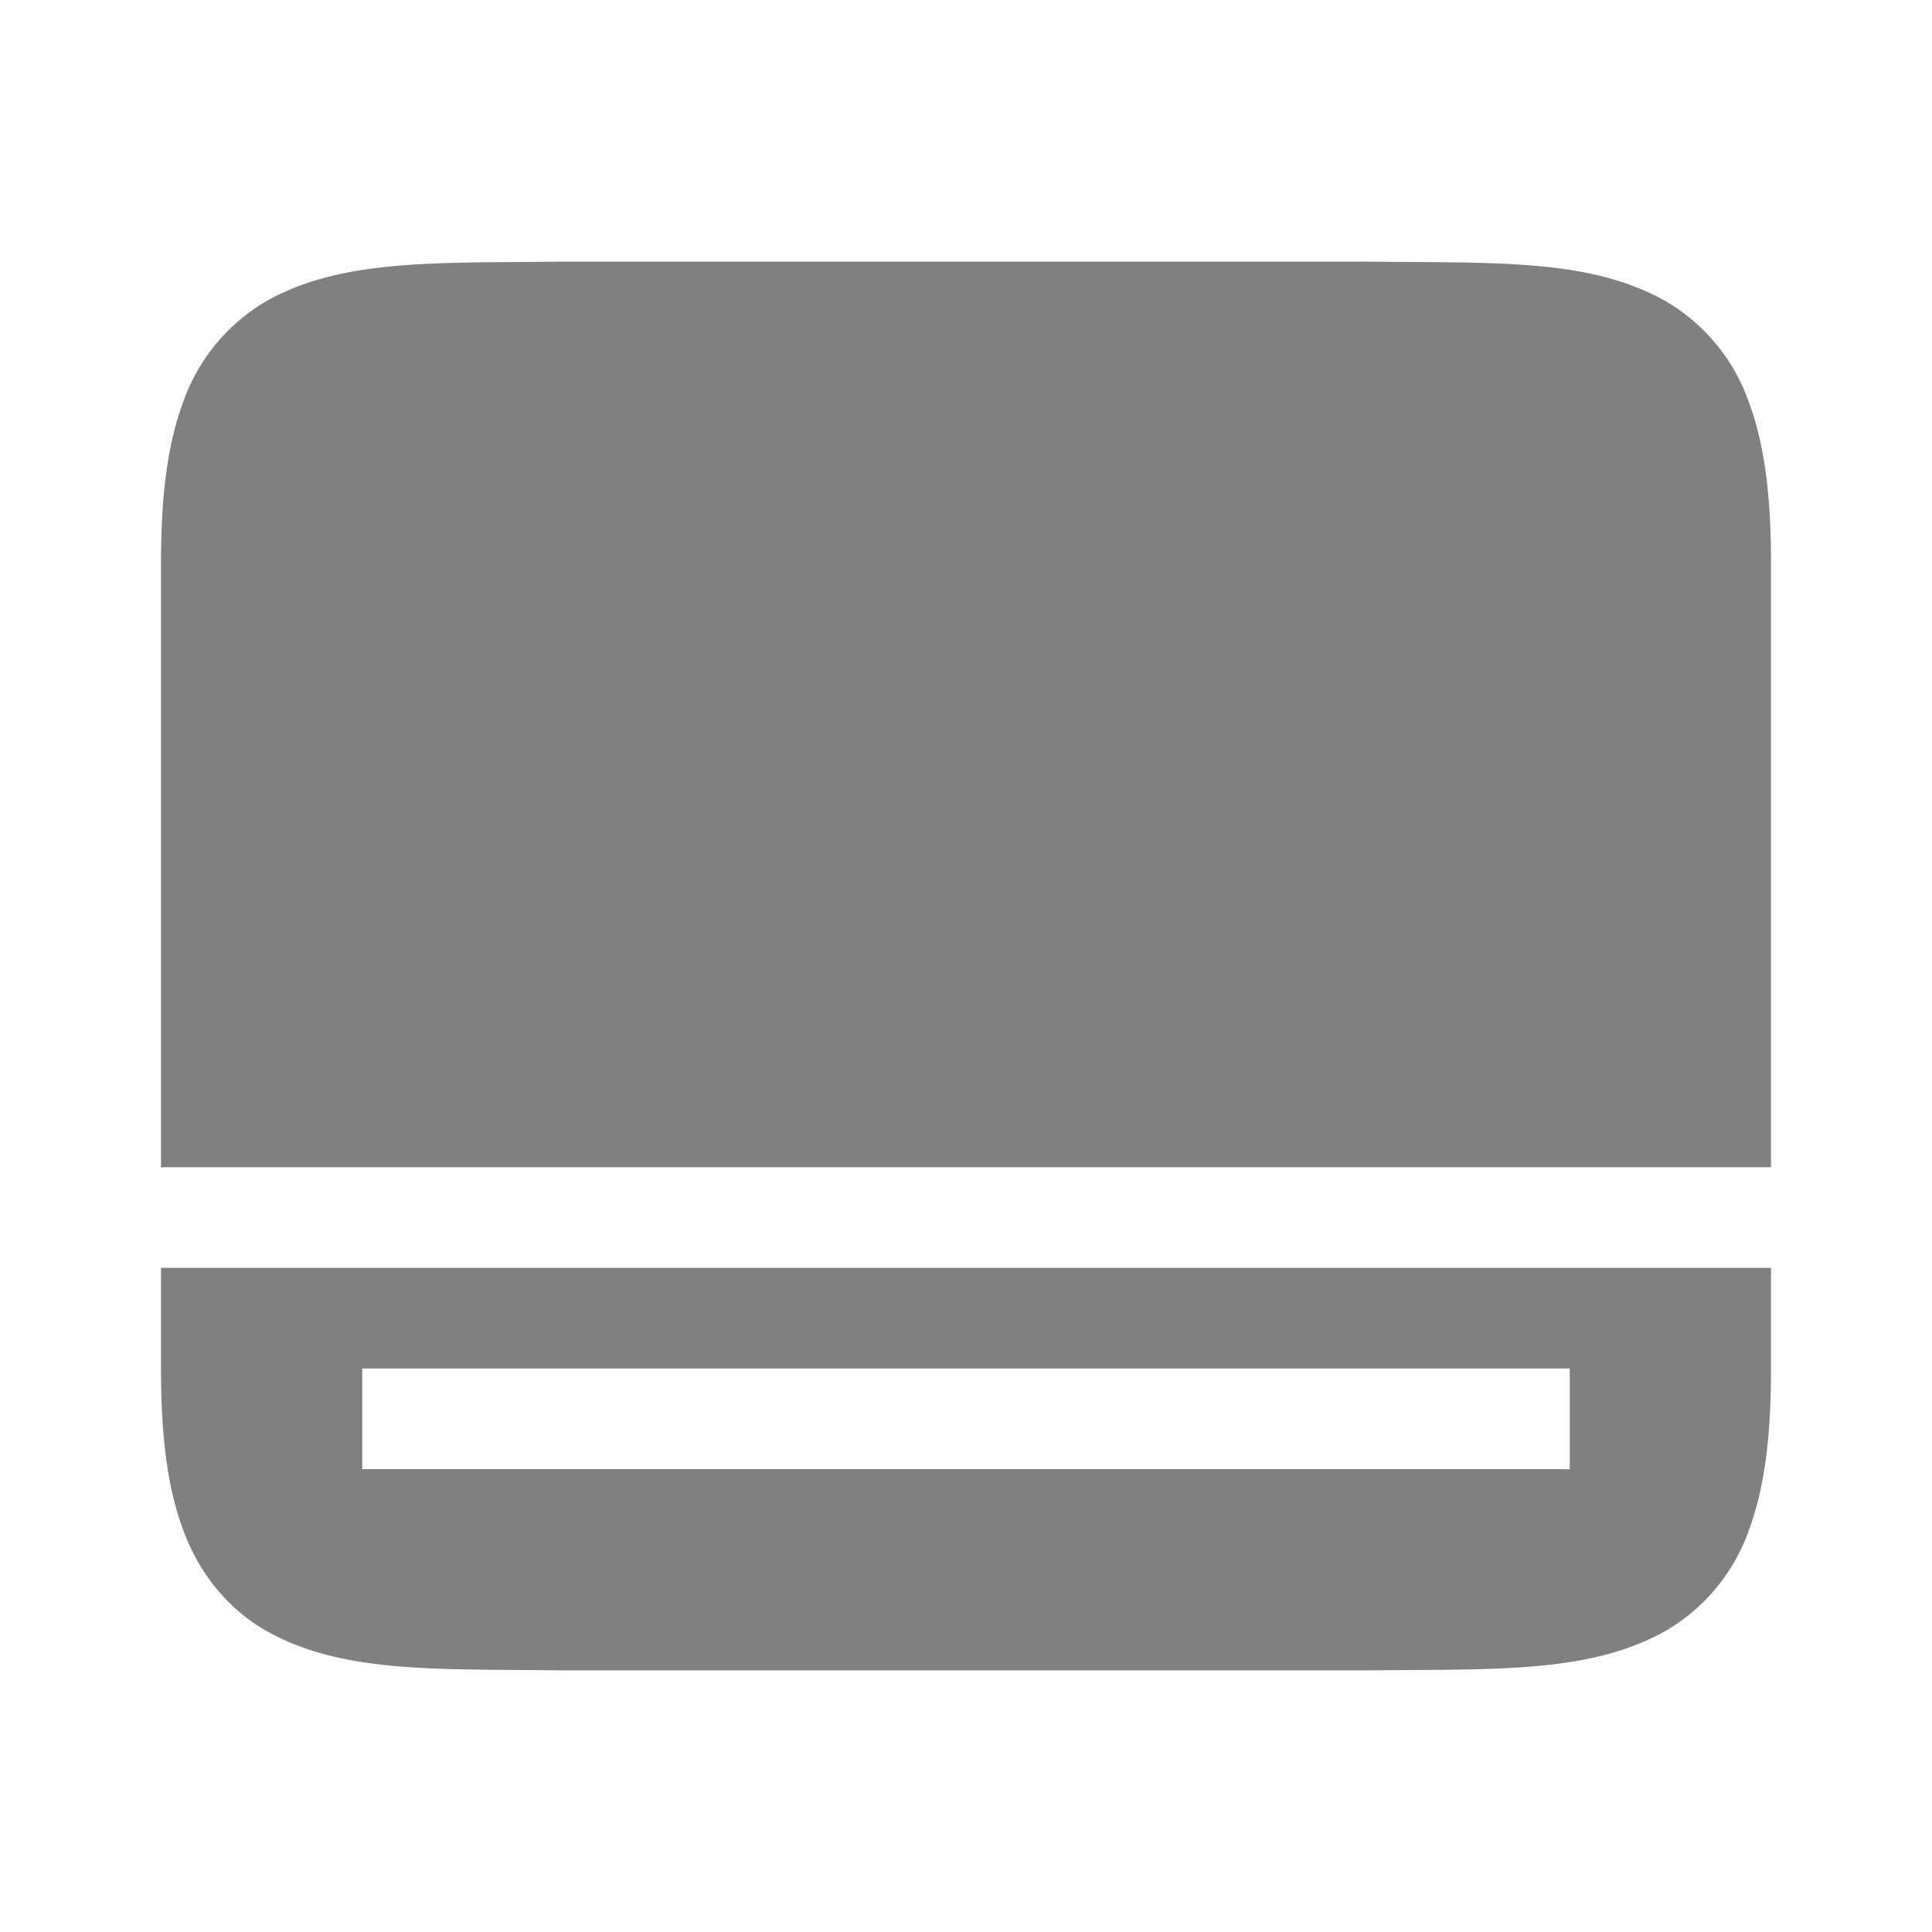 <?xml version="1.0" encoding="UTF-8" standalone="no"?>
<svg
   height="24"
   width="24"
   version="1.1"
   id="svg4"
   sodipodi:docname="removable-media-filled.svg"
   inkscape:version="1.1 (ce6663b3b7, 2021-05-25)"
   xmlns:inkscape="http://www.inkscape.org/namespaces/inkscape"
   xmlns:sodipodi="http://sodipodi.sourceforge.net/DTD/sodipodi-0.dtd"
   xmlns="http://www.w3.org/2000/svg"
   xmlns:svg="http://www.w3.org/2000/svg">
  <defs
     id="defs8" />
  <sodipodi:namedview
     id="namedview6"
     pagecolor="#ffffff"
     bordercolor="#666666"
     borderopacity="1.0"
     inkscape:pageshadow="2"
     inkscape:pageopacity="0.0"
     inkscape:pagecheckerboard="0"
     showgrid="true"
     inkscape:zoom="28"
     inkscape:cx="14.625"
     inkscape:cy="12.589286"
     inkscape:window-width="1920"
     inkscape:window-height="1016"
     inkscape:window-x="0"
     inkscape:window-y="27"
     inkscape:window-maximized="1"
     inkscape:current-layer="svg4"
     inkscape:snap-grids="false">
    <inkscape:grid
       type="xygrid"
       id="grid847" />
  </sodipodi:namedview>
  <path
     id="path2"
     style="line-height:normal;font-variant-ligatures:normal;font-variant-position:normal;font-variant-caps:normal;font-variant-numeric:normal;font-variant-alternates:normal;font-feature-settings:normal;text-indent:0;text-align:start;text-decoration-line:none;text-decoration-style:solid;text-decoration-color:#000000;text-transform:none;text-orientation:mixed;shape-padding:0;isolation:auto;mix-blend-mode:normal;stroke-width:1;marker:none;fill:#808080;fill-opacity:1"
     d="M 6.992 3.25 C 5.42 3.269 4.268 3.212 3.328 3.73 A 2.35 2.35 0 0 0 2.281 4.979 C 2.075 5.527 2 6.179 2 7 L 2 14.5 L 22 14.5 L 22 7 C 22 6.178 21.925 5.527 21.719 4.979 A 2.35 2.35 0 0 0 20.672 3.73 C 19.731 3.21 18.58 3.269 17.008 3.25 L 6.998 3.25 L 6.992 3.25 z M 2 15.75 L 2 17 C 2 17.823 2.075 18.474 2.281 19.021 C 2.486 19.57 2.857 20.01 3.328 20.27 C 4.268 20.79 5.42 20.731 6.992 20.75 L 17.008 20.75 C 18.58 20.733 19.731 20.788 20.672 20.27 A 2.35 2.35 0 0 0 21.721 19.021 C 21.926 18.474 22 17.821 22 17 L 22 15.75 L 2 15.75 z M 4.5 17 L 19.5 17 L 19.5 18.25 L 4.5 18.25 L 4.5 17 z " />
</svg>
